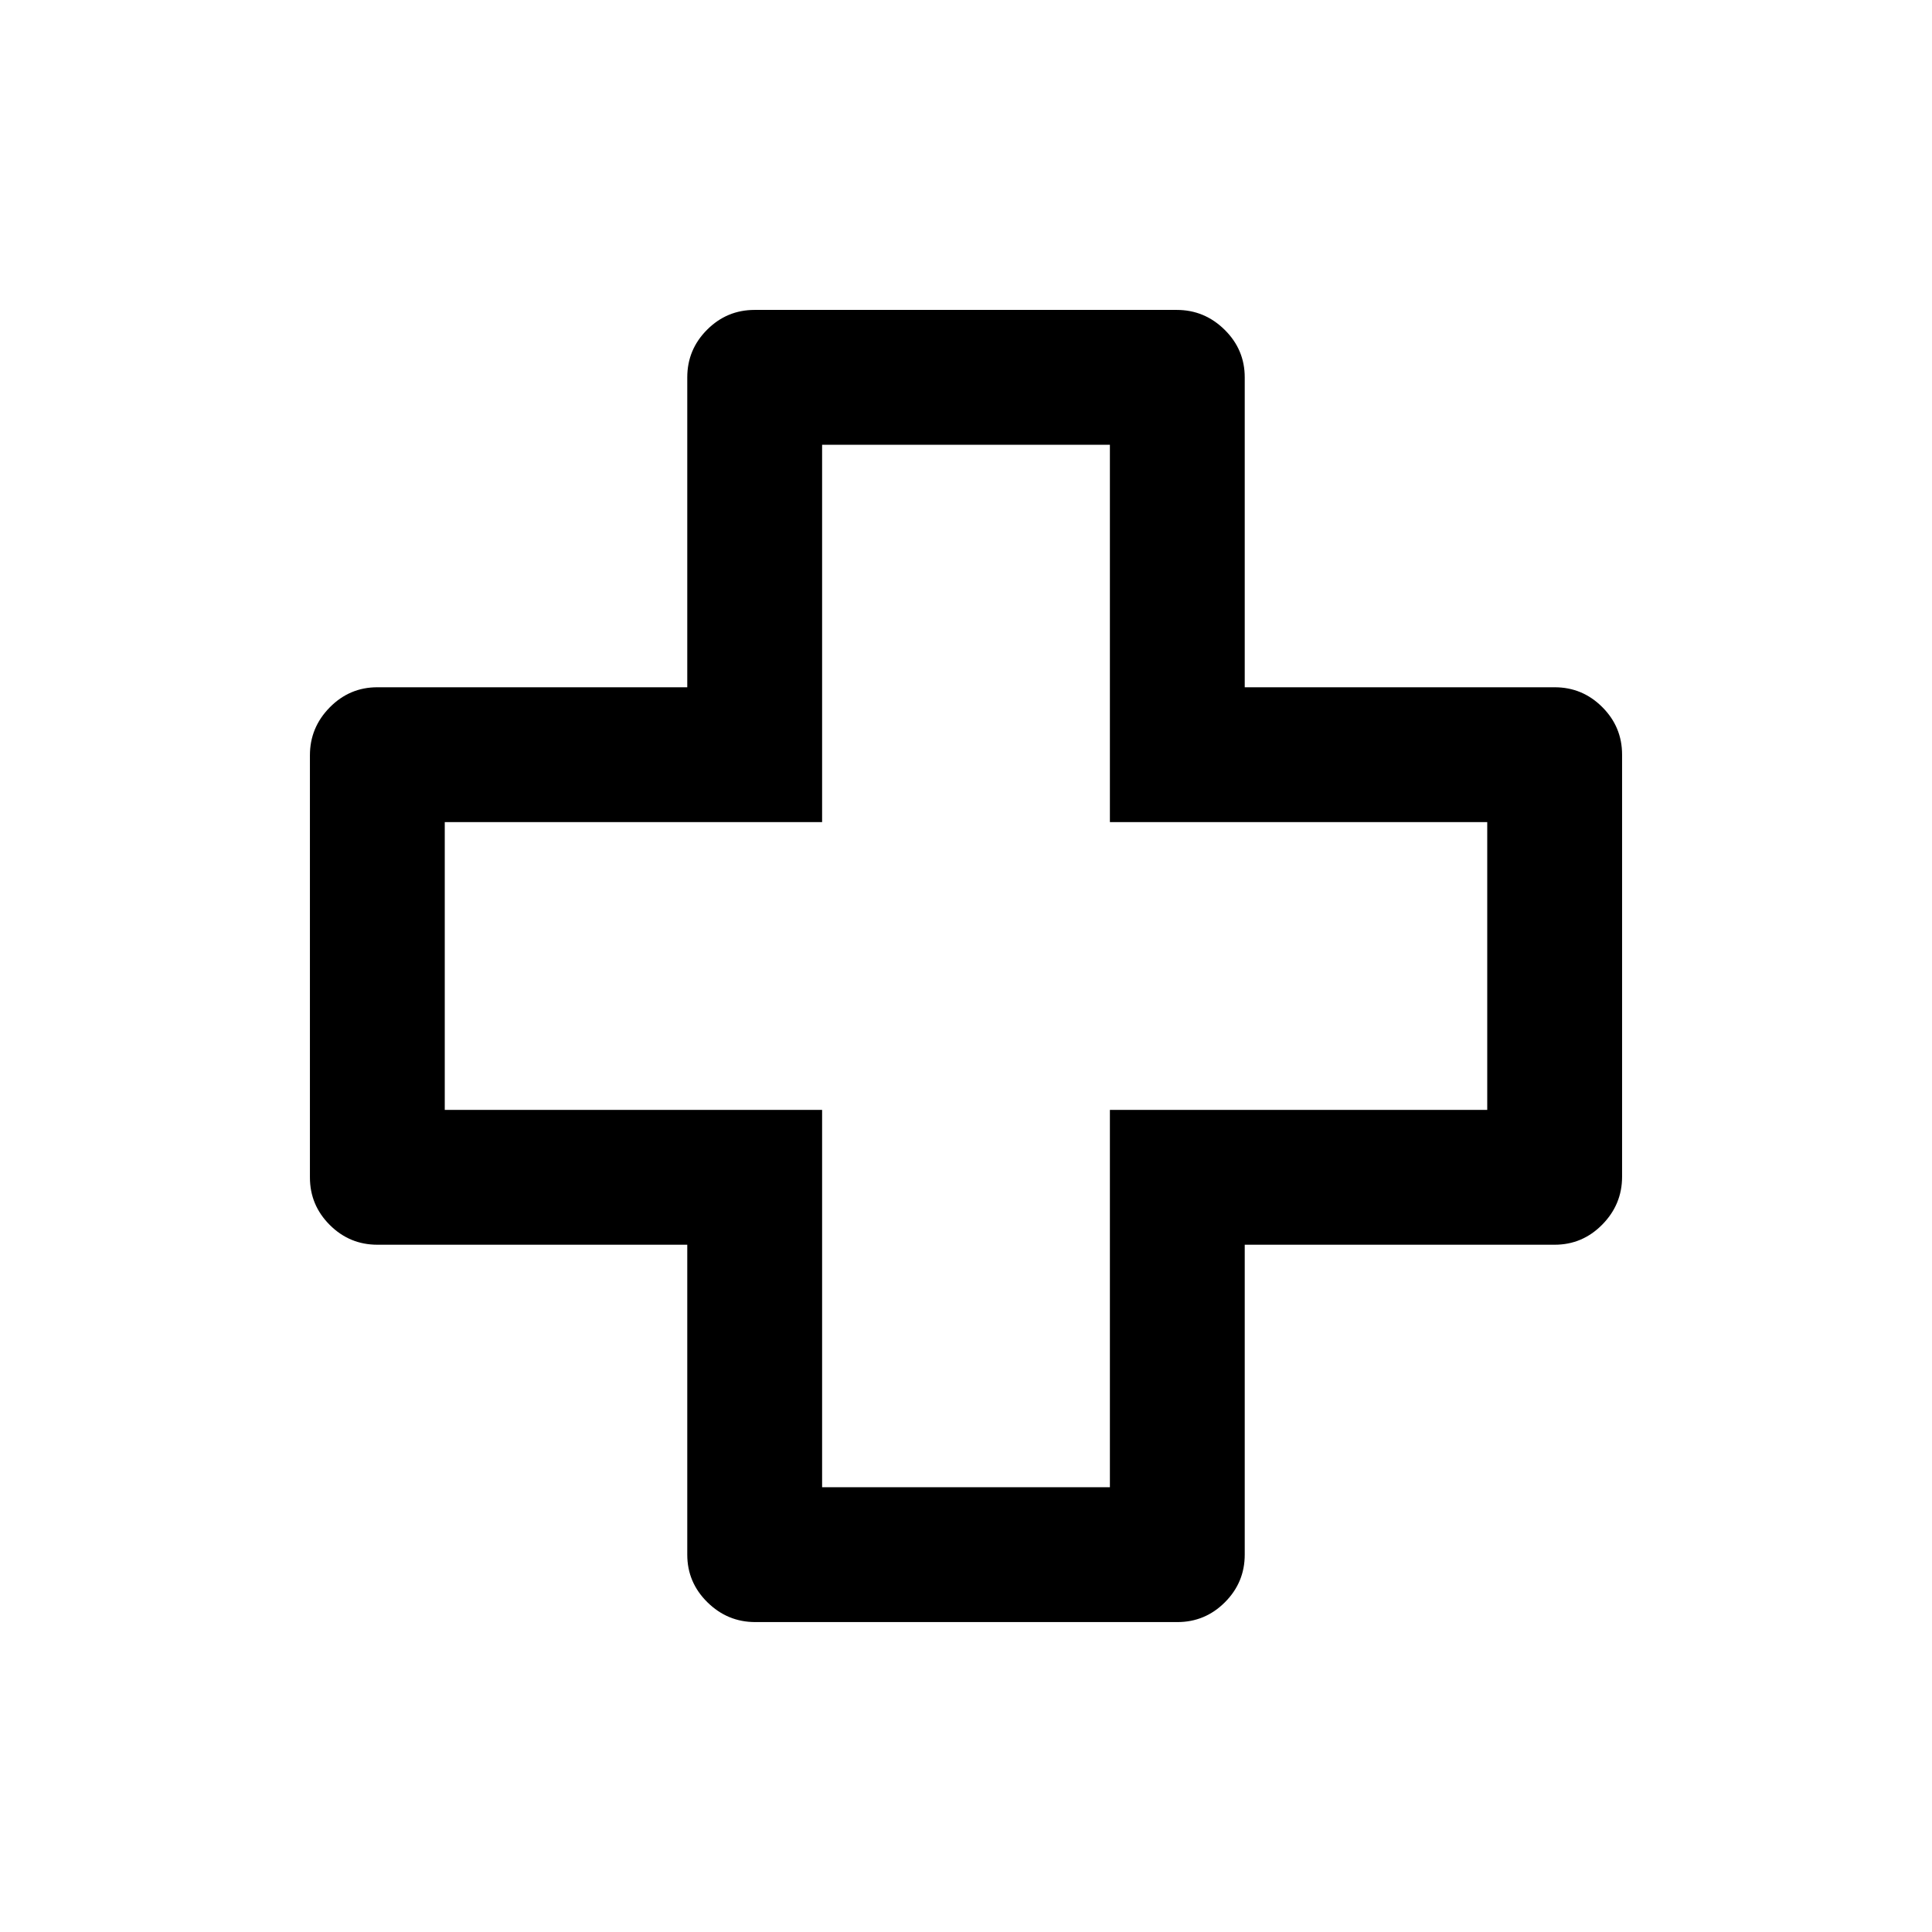 <svg xmlns="http://www.w3.org/2000/svg" height="20" viewBox="0 -960 960 960" width="20"><path d="M375.28-154q-13.78 0-23.78-9.85-10-9.85-10-23.65v-154h-154q-13.8 0-23.65-9.84-9.85-9.84-9.85-23.62v-209.76q0-13.78 9.85-23.78 9.85-10 23.65-10h154v-154q0-13.8 9.84-23.65 9.84-9.85 23.62-9.85h209.76q13.78 0 23.78 9.85 10 9.85 10 23.65v154h154q13.8 0 23.65 9.84 9.85 9.84 9.85 23.62v209.76q0 13.78-9.85 23.78-9.85 10-23.65 10h-154v154q0 13.8-9.84 23.65-9.84 9.85-23.62 9.85H375.28Zm33.22-67h143v-187.5H739v-143H551.5V-739h-143v187.5H221v143h187.5V-221ZM480-480Z"/></svg>